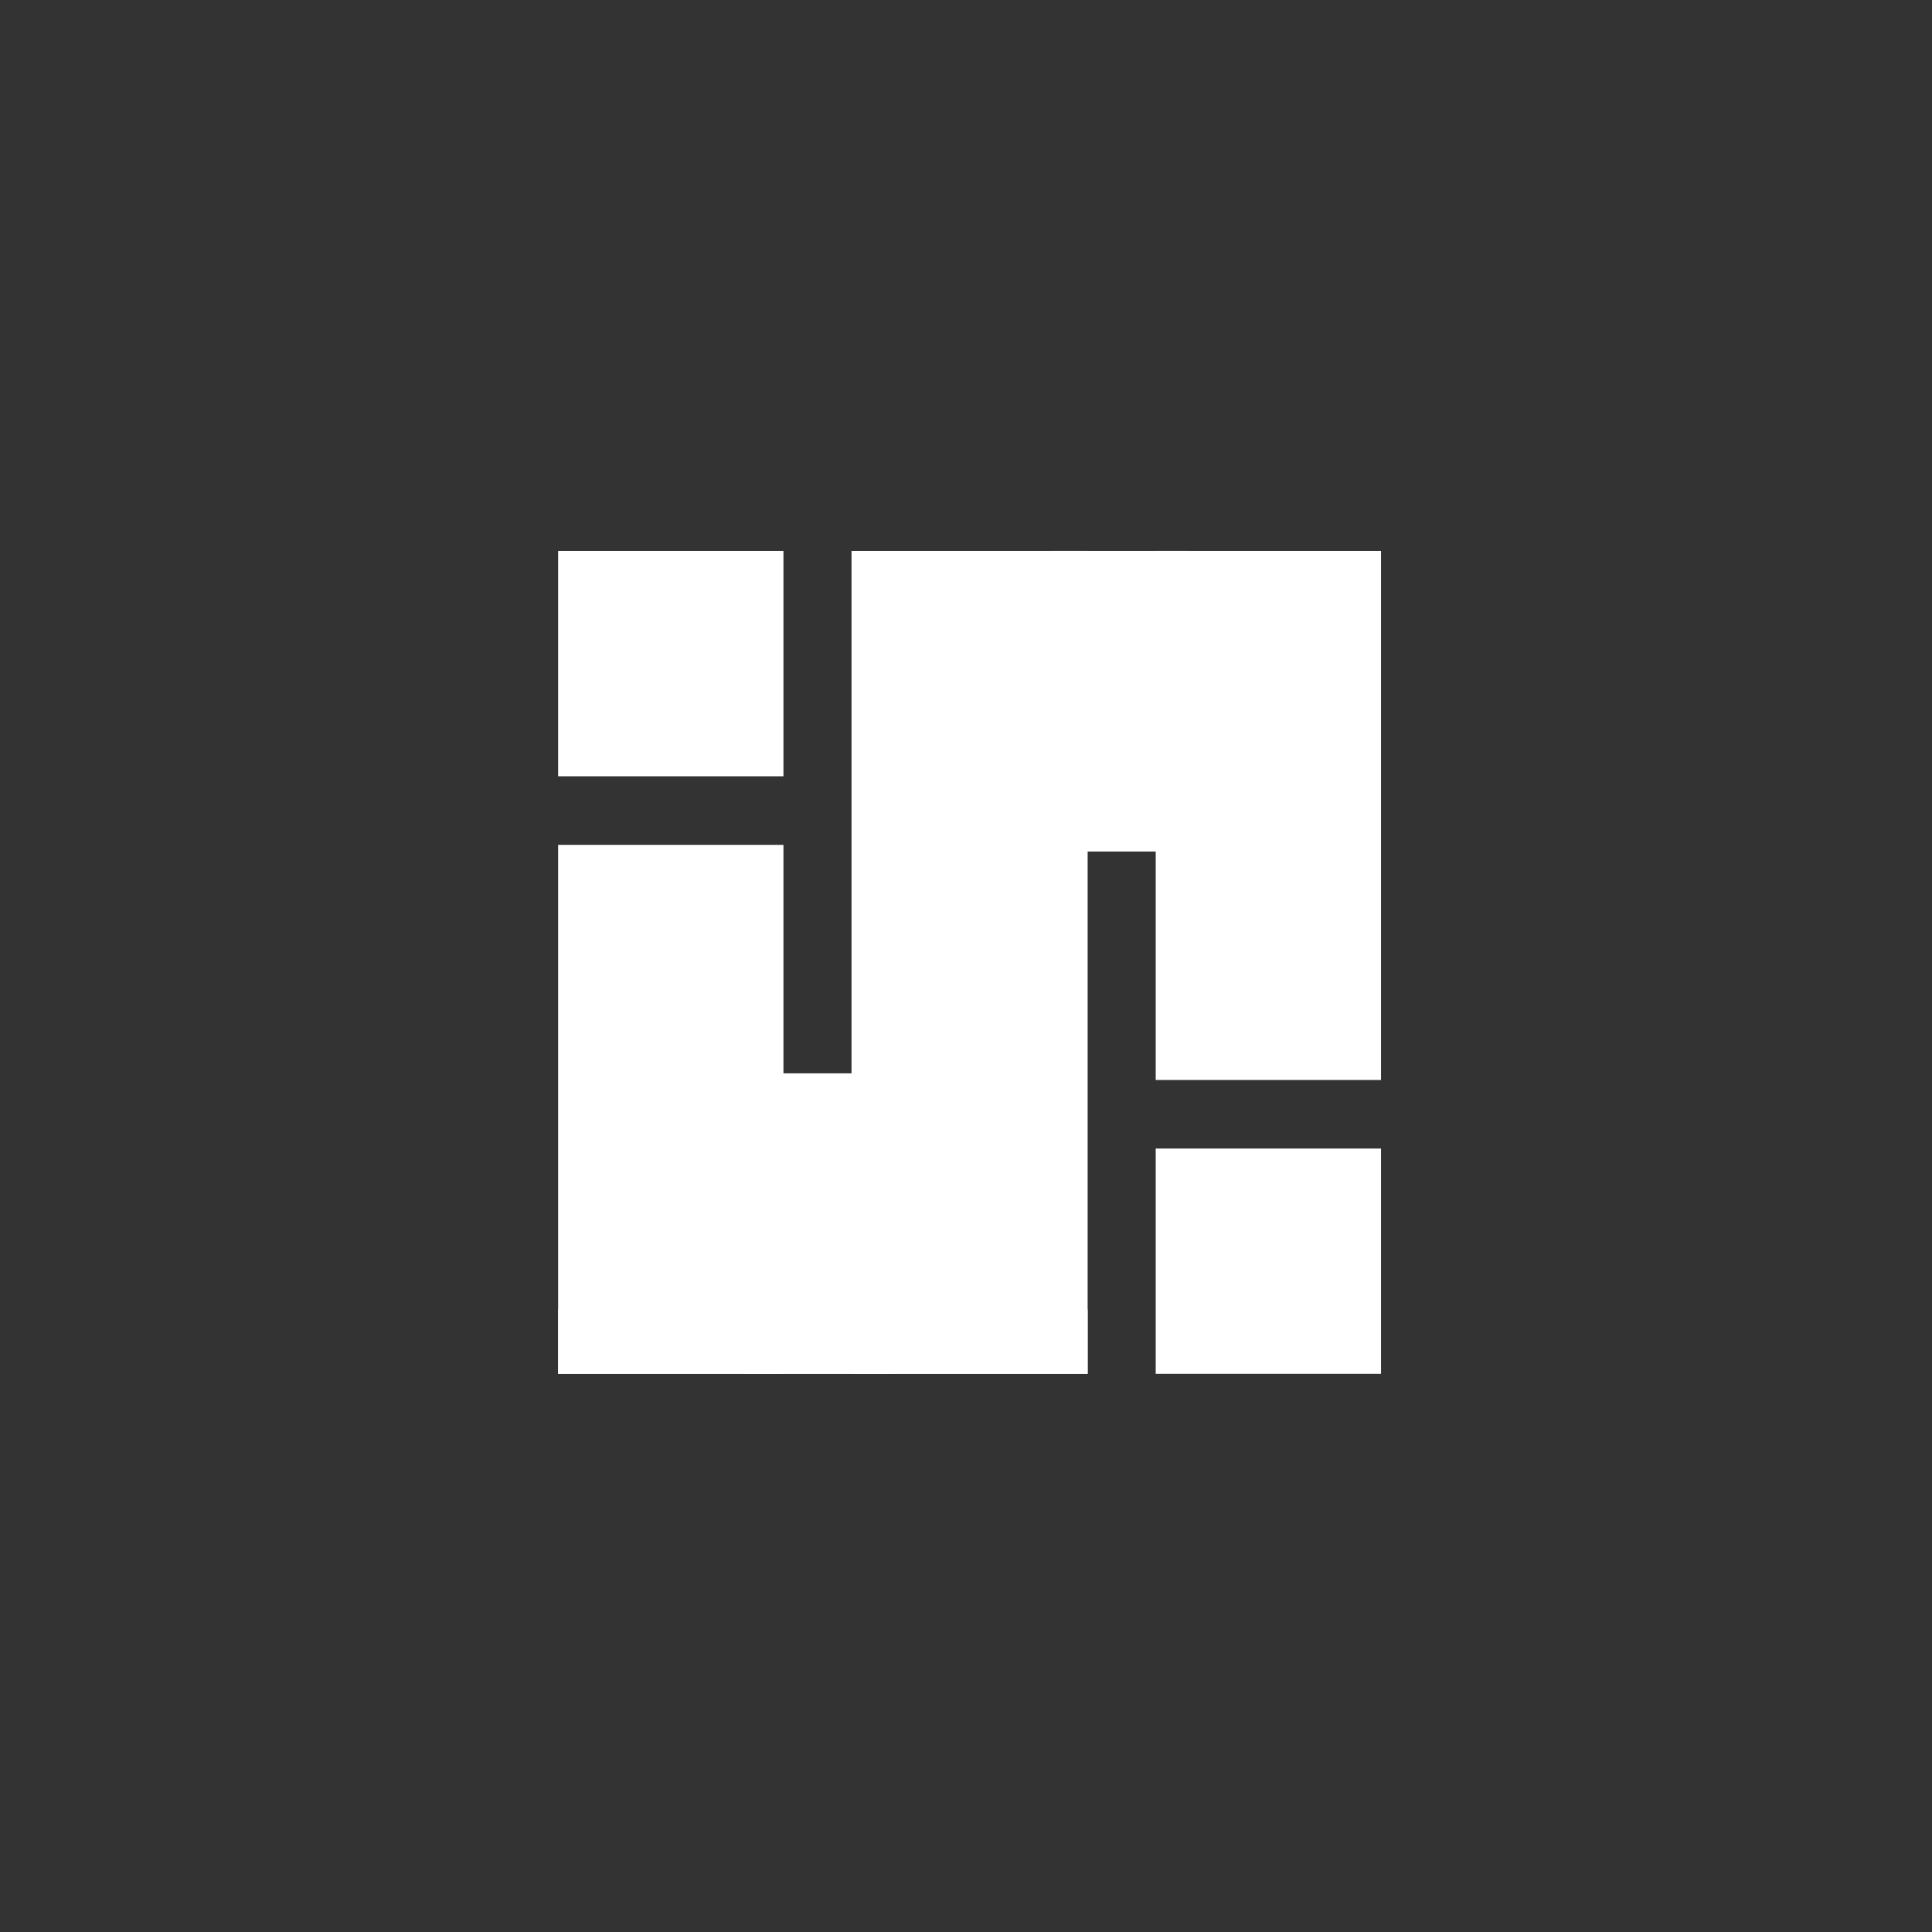 <svg width="270" height="270" viewBox="0 0 270 270" fill="none" xmlns="http://www.w3.org/2000/svg">
<rect x="0" y="0" width="270" height="270" fill="#333333" stroke="none"/>
<rect x="78" y="77" width="31.488" height="31.488" fill="white"/>
<rect x="161.512" y="160.512" width="31.488" height="31.488" fill="white"/>
<rect x="147" y="77" width="19" height="42" fill="white"/>
<rect x="104" y="150" width="21" height="42" fill="white"/>
<rect x="161.512" y="77" width="31.488" height="73.929" fill="white"/>
<rect x="78" y="118.071" width="31.488" height="73.929" fill="white"/>
<rect x="119" y="77" width="33" height="115" fill="white"/>
<rect x="78" y="183" width="74" height="9" fill="white"/>
</svg>

